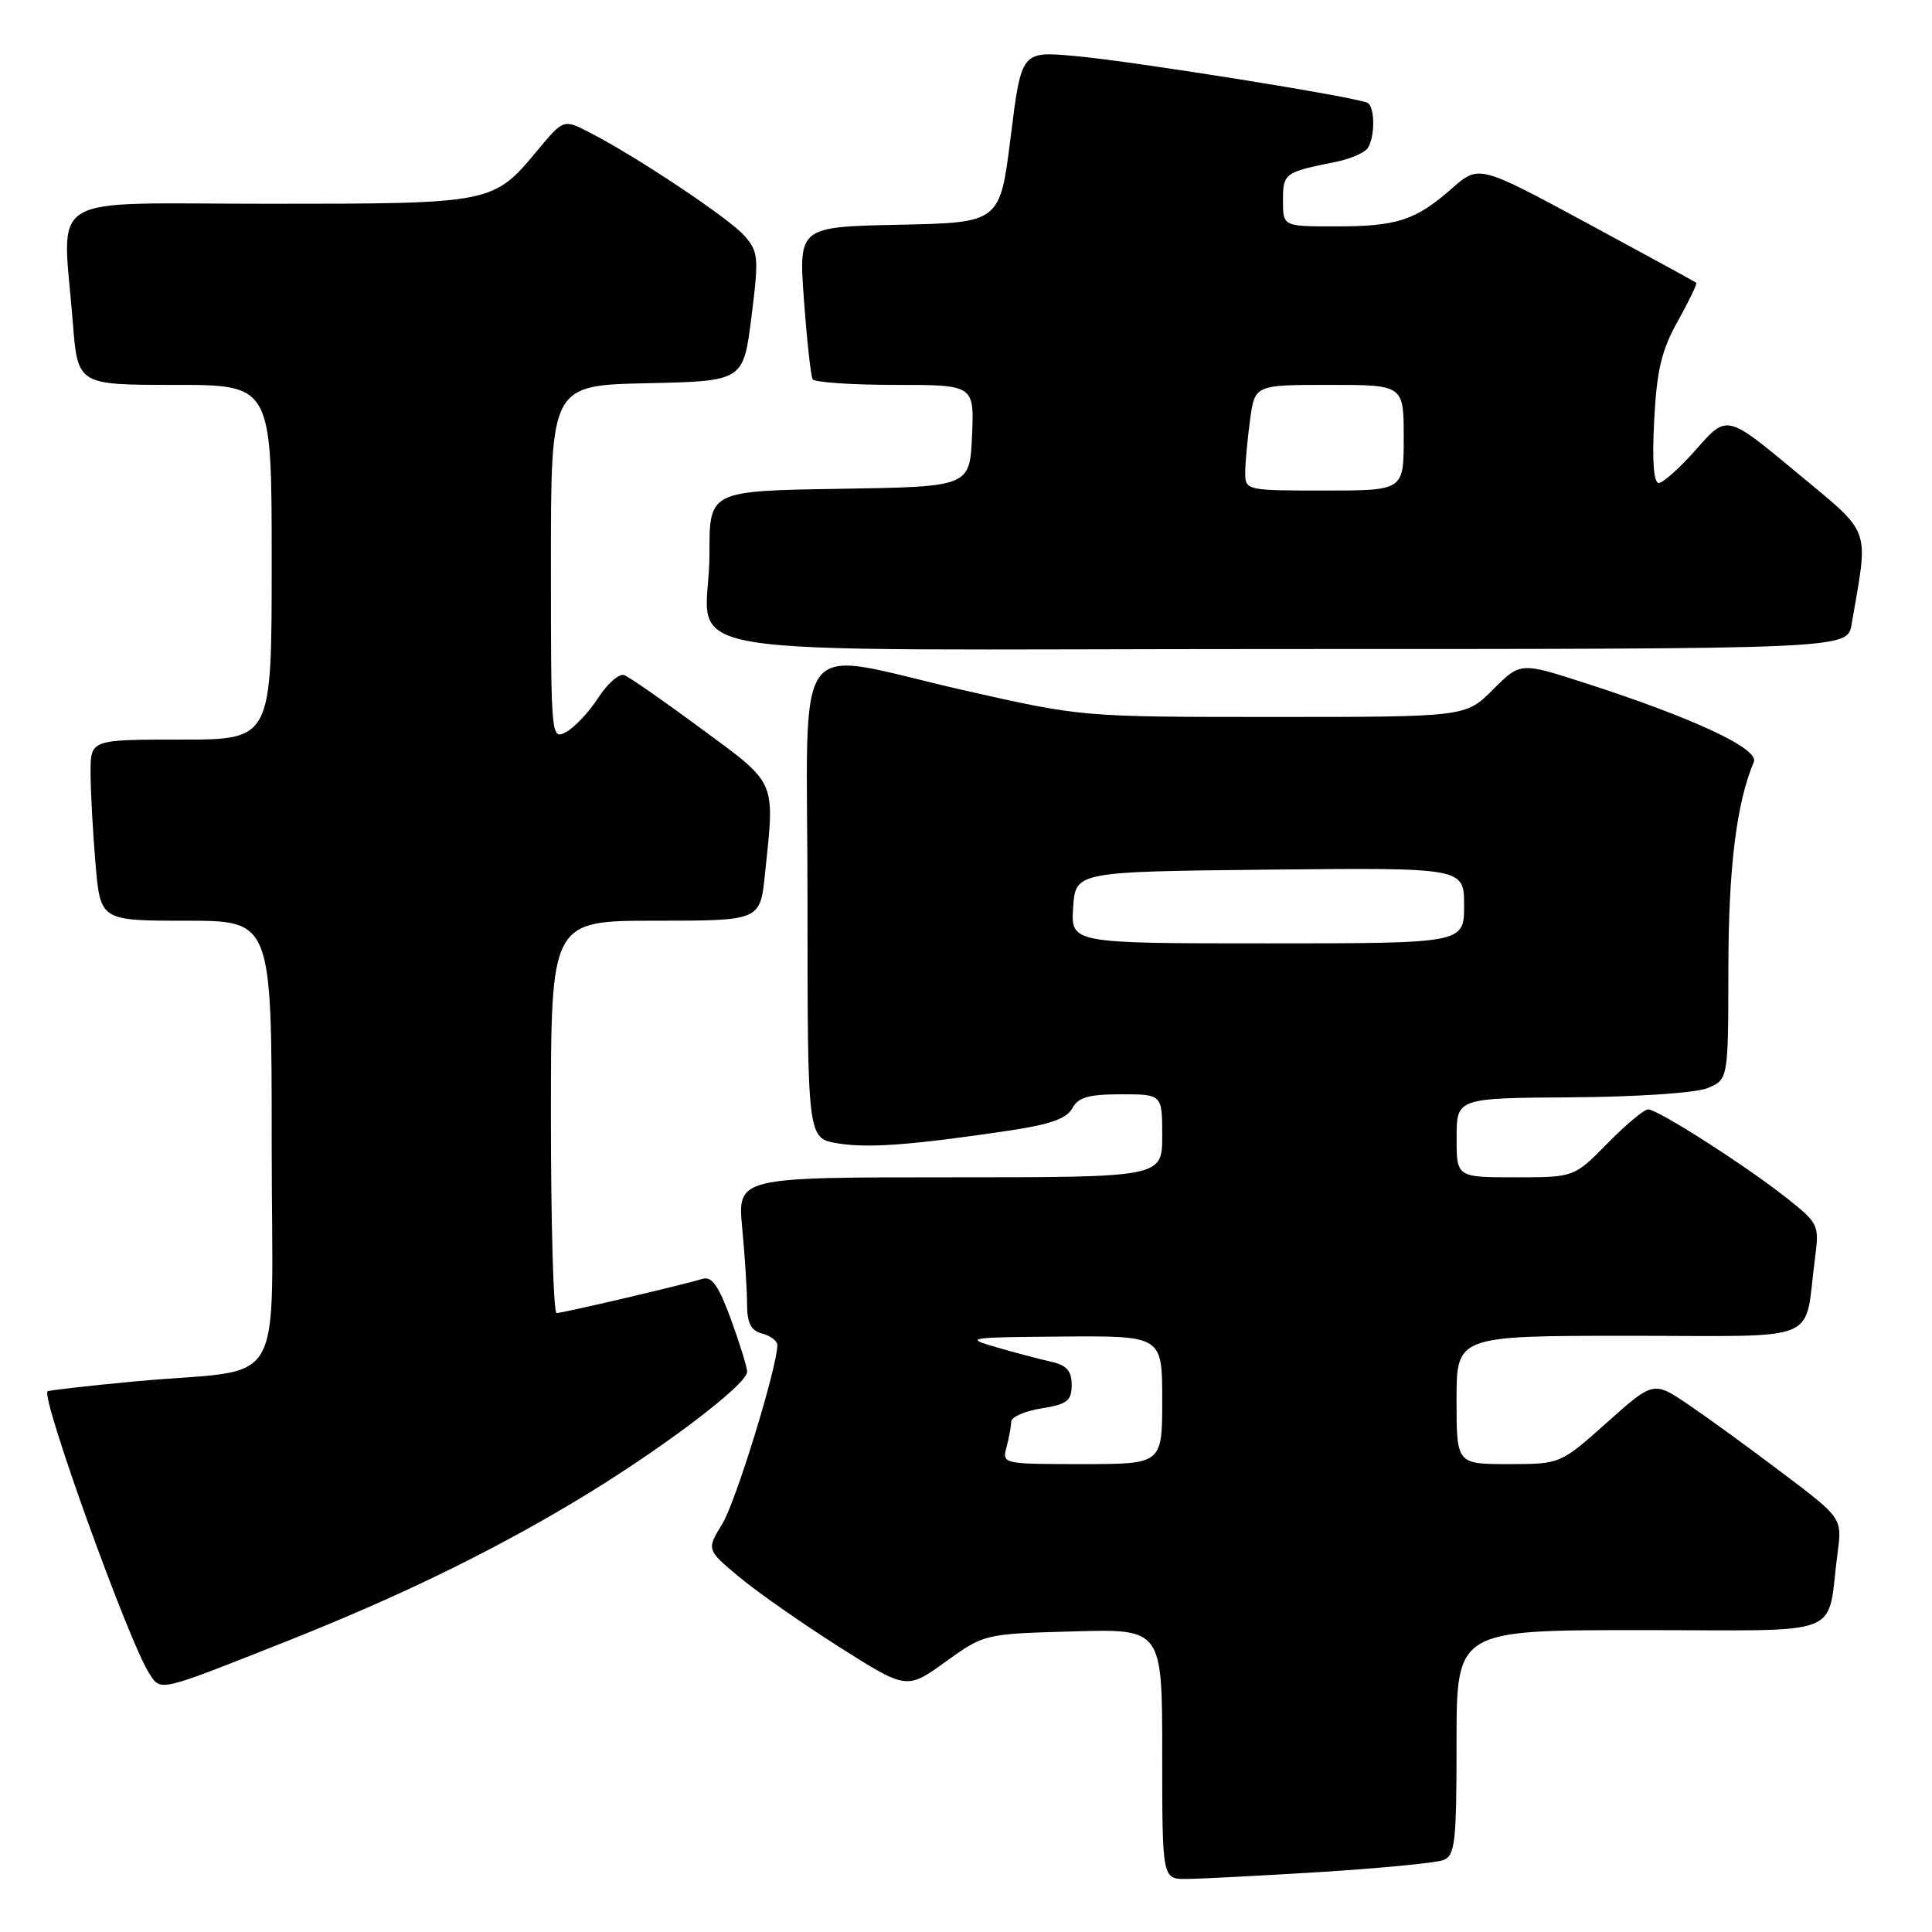 <?xml version="1.0" encoding="UTF-8" standalone="no"?>
<!DOCTYPE svg PUBLIC "-//W3C//DTD SVG 1.1//EN" "http://www.w3.org/Graphics/SVG/1.1/DTD/svg11.dtd" >
<svg xmlns="http://www.w3.org/2000/svg" xmlns:xlink="http://www.w3.org/1999/xlink" version="1.1" viewBox="0 0 256 256">
 <g >
 <path fill="currentColor"
d=" M 175.00 248.05 C 182.97 247.55 190.29 246.84 191.25 246.47 C 192.81 245.86 193.00 244.15 193.00 230.89 C 193.00 216.00 193.00 216.00 217.42 216.00 C 245.01 216.00 241.99 217.18 243.48 205.83 C 244.10 201.16 244.10 201.16 236.30 195.27 C 232.01 192.02 226.39 187.93 223.80 186.17 C 219.10 182.98 219.10 182.98 212.93 188.49 C 206.75 194.00 206.75 194.00 199.87 194.00 C 193.00 194.00 193.00 194.00 193.00 185.50 C 193.00 177.00 193.00 177.00 215.92 177.00 C 241.81 177.00 239.00 178.16 240.48 166.85 C 241.08 162.31 241.00 162.13 236.80 158.79 C 231.41 154.51 219.68 147.00 218.39 147.00 C 217.85 147.00 215.43 149.03 213.00 151.50 C 208.58 156.00 208.58 156.00 200.79 156.00 C 193.00 156.00 193.00 156.00 193.01 150.75 C 193.01 145.50 193.01 145.50 208.26 145.40 C 217.01 145.34 224.67 144.82 226.25 144.18 C 229.00 143.05 229.00 143.05 229.02 128.27 C 229.03 114.98 230.10 106.36 232.39 100.97 C 233.14 99.22 224.46 95.16 209.98 90.49 C 201.46 87.74 201.46 87.74 197.83 91.37 C 194.20 95.00 194.20 95.00 168.77 95.00 C 143.35 95.00 143.35 95.00 127.92 91.51 C 104.34 86.17 107.00 82.62 107.00 119.41 C 107.00 150.82 107.00 150.82 110.95 151.49 C 114.96 152.17 120.76 151.74 133.79 149.80 C 139.13 149.00 141.35 148.22 142.08 146.86 C 142.86 145.40 144.24 145.00 148.54 145.00 C 154.00 145.00 154.00 145.00 154.00 150.50 C 154.00 156.00 154.00 156.00 125.86 156.00 C 97.71 156.00 97.71 156.00 98.35 162.75 C 98.70 166.46 98.99 171.00 98.99 172.84 C 99.00 175.34 99.51 176.32 101.00 176.71 C 102.10 177.00 103.00 177.68 103.00 178.23 C 103.00 181.12 97.51 198.98 95.71 201.92 C 93.62 205.34 93.62 205.34 97.90 208.92 C 100.25 210.89 106.21 215.06 111.15 218.20 C 120.14 223.90 120.14 223.90 125.28 220.20 C 130.42 216.50 130.43 216.50 142.21 216.17 C 154.00 215.83 154.00 215.83 154.00 232.42 C 154.00 249.00 154.00 249.00 157.25 248.97 C 159.04 248.96 167.03 248.54 175.00 248.05 Z  M 38.00 217.47 C 52.60 211.67 64.49 205.92 75.90 199.12 C 87.04 192.49 99.00 183.50 99.00 181.77 C 99.00 181.18 98.04 178.06 96.86 174.83 C 95.24 170.40 94.32 169.08 93.11 169.45 C 90.54 170.24 74.57 173.99 73.75 173.99 C 73.34 174.00 73.00 162.30 73.00 148.00 C 73.00 122.00 73.00 122.00 86.86 122.00 C 100.72 122.00 100.72 122.00 101.36 115.85 C 102.68 103.24 103.01 104.00 92.97 96.59 C 88.00 92.92 83.39 89.71 82.72 89.46 C 82.05 89.21 80.50 90.56 79.27 92.46 C 78.05 94.36 76.13 96.39 75.02 96.99 C 73.02 98.06 73.00 97.84 73.00 74.57 C 73.00 51.06 73.00 51.06 85.75 50.78 C 98.50 50.50 98.50 50.50 99.57 42.00 C 100.57 34.05 100.50 33.35 98.61 31.21 C 96.54 28.88 84.29 20.71 78.08 17.53 C 74.67 15.78 74.67 15.78 71.22 19.92 C 65.35 26.99 65.29 27.00 35.55 27.00 C 5.35 27.00 8.29 25.21 9.65 42.75 C 10.30 51.00 10.30 51.00 23.15 51.00 C 36.00 51.00 36.00 51.00 36.00 74.50 C 36.00 98.00 36.00 98.00 24.00 98.00 C 12.00 98.00 12.00 98.00 12.00 102.35 C 12.00 104.74 12.29 110.14 12.65 114.35 C 13.29 122.00 13.29 122.00 24.65 122.00 C 36.00 122.00 36.00 122.00 36.00 151.45 C 36.00 185.35 38.39 181.14 18.03 183.03 C 11.73 183.62 6.45 184.22 6.30 184.36 C 5.42 185.25 17.00 217.39 19.74 221.68 C 21.34 224.17 20.76 224.30 38.00 217.47 Z  M 245.34 82.75 C 247.62 69.54 248.15 71.00 238.01 62.56 C 228.82 54.92 228.82 54.92 224.83 59.46 C 222.63 61.96 220.36 64.00 219.79 64.00 C 219.12 64.00 218.90 61.06 219.19 55.69 C 219.53 49.03 220.16 46.40 222.33 42.53 C 223.81 39.87 224.91 37.59 224.76 37.47 C 224.62 37.34 218.08 33.77 210.23 29.53 C 195.96 21.83 195.96 21.83 192.37 24.98 C 187.56 29.21 185.12 30.00 176.93 30.00 C 170.00 30.00 170.00 30.00 170.00 26.57 C 170.00 22.95 170.19 22.81 177.00 21.45 C 178.93 21.06 180.83 20.24 181.23 19.62 C 182.21 18.14 182.20 14.24 181.23 13.64 C 180.04 12.91 150.34 8.14 142.42 7.42 C 135.34 6.78 135.34 6.78 133.92 18.14 C 132.50 29.50 132.50 29.50 119.16 29.78 C 105.82 30.06 105.82 30.06 106.53 39.78 C 106.92 45.13 107.44 49.84 107.68 50.25 C 107.92 50.66 112.84 51.00 118.60 51.00 C 129.09 51.00 129.09 51.00 128.80 57.75 C 128.50 64.50 128.50 64.50 111.25 64.77 C 94.00 65.05 94.00 65.05 94.01 73.27 C 94.04 87.70 83.88 86.00 170.01 86.00 C 244.78 86.00 244.78 86.00 245.34 82.75 Z  M 133.37 191.75 C 133.70 190.51 133.98 189.00 133.99 188.38 C 133.99 187.76 135.80 186.97 138.00 186.62 C 141.41 186.07 142.00 185.61 142.00 183.51 C 142.00 181.63 141.34 180.89 139.25 180.43 C 137.74 180.09 134.47 179.23 132.00 178.51 C 127.72 177.27 128.14 177.20 140.75 177.10 C 154.00 177.00 154.00 177.00 154.00 185.50 C 154.00 194.00 154.00 194.00 143.38 194.00 C 132.86 194.00 132.77 193.98 133.37 191.75 Z  M 142.20 120.25 C 142.50 115.50 142.50 115.50 168.25 115.23 C 194.00 114.97 194.00 114.97 194.00 119.98 C 194.00 125.00 194.00 125.00 167.95 125.00 C 141.89 125.00 141.89 125.00 142.20 120.25 Z  M 165.00 62.64 C 165.00 61.34 165.29 58.19 165.64 55.64 C 166.27 51.00 166.27 51.00 176.14 51.00 C 186.00 51.00 186.00 51.00 186.00 58.00 C 186.00 65.00 186.00 65.00 175.50 65.00 C 165.13 65.00 165.00 64.97 165.00 62.64 Z "/>
</g>
</svg>
